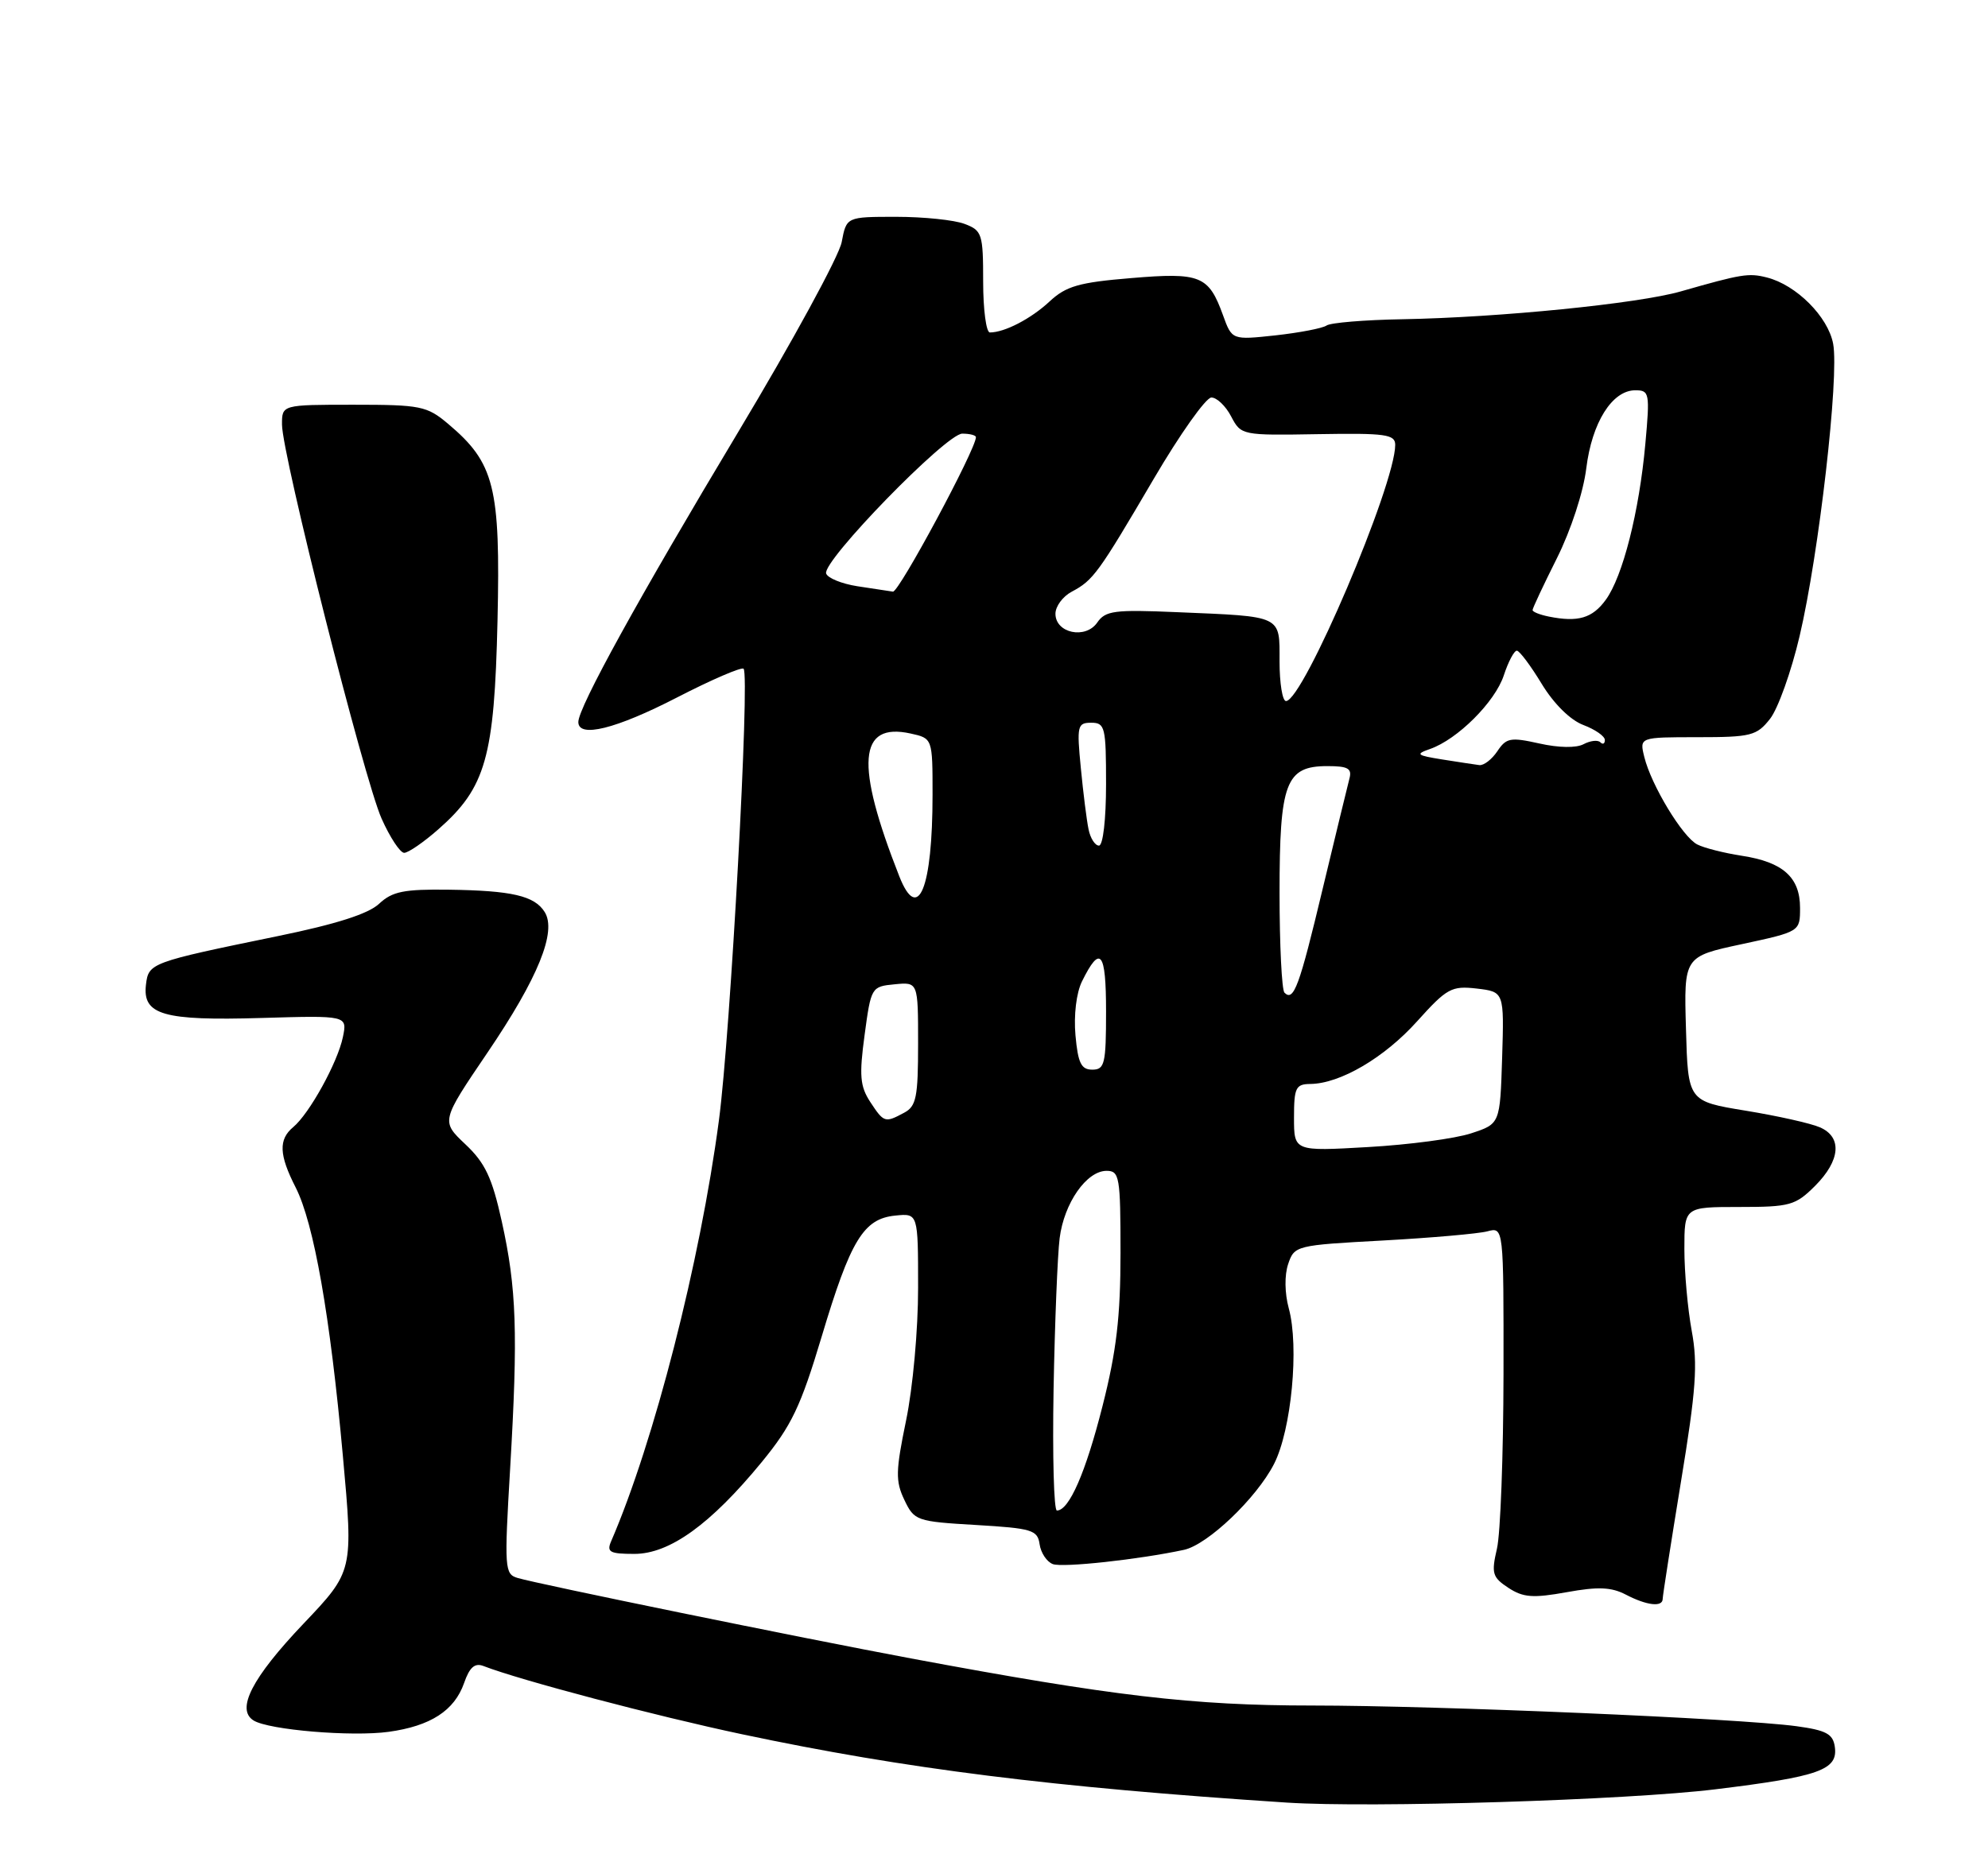 <?xml version="1.0" encoding="UTF-8" standalone="no"?>
<!DOCTYPE svg PUBLIC "-//W3C//DTD SVG 1.1//EN" "http://www.w3.org/Graphics/SVG/1.1/DTD/svg11.dtd" >
<svg xmlns="http://www.w3.org/2000/svg" xmlns:xlink="http://www.w3.org/1999/xlink" version="1.1" viewBox="0 0 275 256">
 <g >
 <path fill="currentColor"
d=" M 237.31 247.57 C 251.69 245.81 254.27 244.89 253.81 241.69 C 253.56 239.91 252.61 239.40 248.50 238.84 C 240.51 237.76 198.96 235.99 181.50 235.98 C 164.99 235.98 153.87 234.67 126.00 229.46 C 110.75 226.61 74.49 219.19 71.60 218.33 C 69.80 217.80 69.75 217.04 70.57 203.14 C 71.67 184.43 71.46 178.25 69.41 169.00 C 68.07 162.93 67.11 160.90 64.37 158.32 C 61.00 155.13 61.00 155.13 67.44 145.63 C 74.44 135.31 77.05 128.88 75.34 126.18 C 73.93 123.94 70.80 123.22 62.06 123.10 C 55.87 123.02 54.27 123.34 52.45 125.04 C 50.97 126.44 46.50 127.87 38.39 129.53 C 20.77 133.15 20.55 133.24 20.19 136.25 C 19.70 140.42 22.57 141.25 36.15 140.85 C 48.05 140.50 48.05 140.50 47.43 143.50 C 46.70 147.02 42.79 154.10 40.56 155.95 C 38.51 157.66 38.59 159.78 40.90 164.30 C 43.42 169.26 45.67 182.01 47.43 201.45 C 48.88 217.40 48.88 217.40 41.96 224.68 C 34.86 232.15 32.61 236.52 35.08 238.05 C 37.19 239.36 48.66 240.32 53.76 239.62 C 59.56 238.82 62.86 236.69 64.20 232.86 C 64.95 230.69 65.68 230.05 66.87 230.51 C 71.92 232.47 90.67 237.42 102.67 239.96 C 125.30 244.75 145.58 247.29 178.00 249.41 C 189.67 250.17 225.09 249.07 237.31 247.57 Z  M 230.00 221.22 C 230.00 220.78 231.14 213.51 232.52 205.06 C 234.62 192.31 234.87 188.75 234.02 184.16 C 233.46 181.12 233.00 176.02 233.00 172.82 C 233.00 167.00 233.00 167.00 240.58 167.00 C 247.62 167.00 248.36 166.79 251.08 164.08 C 254.59 160.56 254.86 157.33 251.75 155.98 C 250.51 155.43 245.90 154.40 241.50 153.68 C 233.50 152.37 233.50 152.37 233.22 142.36 C 232.93 132.35 232.93 132.35 240.97 130.63 C 249.00 128.90 249.00 128.90 249.00 125.61 C 249.00 121.39 246.64 119.28 240.97 118.41 C 238.51 118.03 235.73 117.33 234.78 116.84 C 232.75 115.80 228.42 108.65 227.46 104.75 C 226.78 102.00 226.78 102.00 234.82 102.00 C 242.23 102.00 243.01 101.80 244.85 99.46 C 245.95 98.06 247.79 92.91 248.94 88.01 C 251.61 76.66 254.43 52.09 253.58 47.57 C 252.88 43.82 248.47 39.41 244.40 38.39 C 241.88 37.75 240.93 37.91 232.50 40.32 C 226.61 42.01 207.42 43.93 194.00 44.17 C 188.78 44.26 184.05 44.65 183.50 45.04 C 182.95 45.42 179.78 46.03 176.46 46.40 C 170.42 47.05 170.42 47.05 169.18 43.62 C 167.19 38.13 166.07 37.67 156.45 38.48 C 149.26 39.07 147.47 39.59 145.20 41.70 C 142.63 44.10 138.97 46.00 136.93 46.00 C 136.42 46.00 136.00 42.84 136.00 38.98 C 136.00 32.35 135.85 31.89 133.43 30.98 C 132.02 30.44 127.77 30.00 123.98 30.00 C 117.09 30.00 117.09 30.00 116.43 33.50 C 116.07 35.43 109.63 47.25 102.13 59.75 C 88.39 82.65 80.00 97.87 80.00 99.90 C 80.00 102.15 85.18 100.87 93.64 96.51 C 98.43 94.04 102.59 92.25 102.86 92.53 C 103.75 93.42 101.04 143.05 99.45 155.00 C 96.85 174.64 90.48 199.50 84.54 213.25 C 83.89 214.75 84.35 215.00 87.75 215.00 C 92.63 215.00 98.30 210.91 105.36 202.31 C 109.49 197.27 110.75 194.65 113.66 184.94 C 117.66 171.57 119.45 168.62 123.85 168.19 C 127.00 167.87 127.00 167.87 127.00 178.19 C 127.01 183.94 126.27 192.05 125.34 196.53 C 123.89 203.55 123.86 204.93 125.10 207.53 C 126.47 210.41 126.78 210.52 135.01 211.00 C 142.77 211.46 143.53 211.69 143.81 213.67 C 143.98 214.86 144.80 216.09 145.63 216.41 C 146.98 216.93 157.54 215.78 163.78 214.44 C 167.06 213.73 173.80 207.30 176.23 202.57 C 178.64 197.86 179.74 186.34 178.27 181.00 C 177.71 178.93 177.67 176.44 178.19 174.90 C 179.05 172.34 179.27 172.29 191.28 171.64 C 198.00 171.27 204.51 170.70 205.75 170.37 C 208.00 169.77 208.00 169.77 207.98 190.13 C 207.96 201.34 207.56 212.21 207.07 214.29 C 206.28 217.70 206.44 218.24 208.66 219.70 C 210.71 221.04 212.06 221.14 216.72 220.30 C 221.06 219.51 222.90 219.59 224.91 220.64 C 227.81 222.15 230.00 222.40 230.00 221.22 Z  M 60.63 114.75 C 67.20 108.98 68.39 104.80 68.82 85.90 C 69.24 67.34 68.41 64.05 61.97 58.63 C 59.06 56.18 58.18 56.00 48.92 56.00 C 39.00 56.00 39.00 56.00 39.01 58.75 C 39.02 62.91 50.36 107.82 52.78 113.25 C 53.94 115.86 55.35 118.00 55.91 118.00 C 56.47 118.00 58.60 116.54 60.63 114.75 Z  M 145.74 192.25 C 145.91 183.04 146.29 173.62 146.58 171.32 C 147.19 166.47 150.30 162.00 153.07 162.00 C 154.86 162.00 155.00 162.81 155.00 173.37 C 155.00 182.18 154.44 186.95 152.52 194.51 C 150.18 203.76 147.89 209.00 146.20 209.00 C 145.78 209.00 145.58 201.46 145.74 192.25 Z  M 179.00 154.65 C 179.00 150.50 179.24 150.00 181.25 149.98 C 185.38 149.94 191.50 146.35 196.02 141.32 C 200.16 136.72 200.79 136.38 204.29 136.78 C 208.07 137.23 208.07 137.23 207.79 146.36 C 207.50 155.50 207.50 155.50 203.50 156.81 C 201.30 157.54 194.89 158.39 189.25 158.71 C 179.00 159.30 179.00 159.30 179.00 154.65 Z  M 120.37 152.45 C 118.97 150.30 118.84 148.81 119.60 143.20 C 120.49 136.59 120.54 136.50 123.75 136.19 C 127.00 135.87 127.00 135.87 127.00 144.40 C 127.00 151.81 126.75 153.07 125.07 153.96 C 122.41 155.39 122.27 155.34 120.37 152.45 Z  M 148.77 143.25 C 148.52 140.46 148.89 137.39 149.66 135.81 C 152.21 130.64 153.00 131.62 153.00 139.94 C 153.00 147.19 152.81 148.00 151.10 148.00 C 149.56 148.00 149.12 147.10 148.77 143.25 Z  M 177.68 137.35 C 177.31 136.97 177.00 130.77 177.00 123.56 C 177.00 108.26 177.85 106.00 183.62 106.00 C 186.48 106.00 187.05 106.33 186.66 107.75 C 186.41 108.71 184.74 115.58 182.96 123.00 C 179.73 136.53 178.96 138.62 177.68 137.35 Z  M 124.40 121.25 C 118.27 105.67 118.72 99.90 125.96 101.49 C 129.00 102.16 129.00 102.16 129.00 109.95 C 129.00 122.93 127.00 127.84 124.40 121.25 Z  M 150.58 114.75 C 150.32 113.51 149.84 109.69 149.51 106.25 C 148.94 100.42 149.04 100.00 150.95 100.00 C 152.86 100.00 153.00 100.60 153.00 108.50 C 153.00 113.39 152.58 117.00 152.02 117.00 C 151.48 117.00 150.83 115.99 150.58 114.75 Z  M 199.50 105.08 C 195.94 104.51 195.75 104.35 197.82 103.63 C 201.62 102.30 206.80 97.14 208.02 93.45 C 208.64 91.55 209.46 90.01 209.83 90.03 C 210.20 90.05 211.75 92.12 213.27 94.63 C 214.95 97.39 217.22 99.63 219.02 100.31 C 220.66 100.93 222.00 101.86 222.00 102.39 C 222.00 102.91 221.72 103.05 221.37 102.70 C 221.02 102.35 219.98 102.48 219.05 102.97 C 218.04 103.51 215.61 103.47 212.94 102.87 C 208.95 101.98 208.36 102.09 207.13 103.94 C 206.37 105.07 205.25 105.94 204.63 105.86 C 204.01 105.78 201.70 105.43 199.50 105.08 Z  M 177.00 91.52 C 177.00 85.07 177.52 85.32 162.78 84.70 C 154.16 84.33 152.91 84.49 151.78 86.14 C 150.16 88.48 146.00 87.61 146.00 84.92 C 146.00 83.90 147.01 82.53 148.25 81.87 C 151.24 80.28 151.90 79.37 159.60 66.25 C 163.23 60.06 166.82 55.00 167.57 55.00 C 168.32 55.00 169.56 56.18 170.31 57.63 C 171.68 60.23 171.78 60.25 182.34 60.07 C 191.67 59.91 193.00 60.10 193.00 61.55 C 193.00 67.11 180.26 97.00 177.89 97.00 C 177.40 97.00 177.00 94.53 177.00 91.52 Z  M 214.25 85.31 C 213.01 85.06 212.00 84.66 212.00 84.41 C 212.00 84.16 213.52 80.92 215.37 77.23 C 217.31 73.35 219.03 68.08 219.43 64.80 C 220.21 58.46 223.01 54.00 226.21 54.00 C 228.17 54.00 228.24 54.37 227.60 61.42 C 226.75 70.81 224.48 79.77 222.12 83.00 C 220.27 85.54 218.29 86.12 214.25 85.31 Z  M 118.58 81.11 C 116.42 80.77 114.49 79.98 114.28 79.35 C 113.72 77.65 130.89 60.00 133.11 60.00 C 134.15 60.00 135.00 60.22 135.00 60.49 C 135.00 62.15 124.35 81.97 123.52 81.86 C 122.96 81.78 120.74 81.44 118.58 81.11 Z "/>
</g>
</svg>